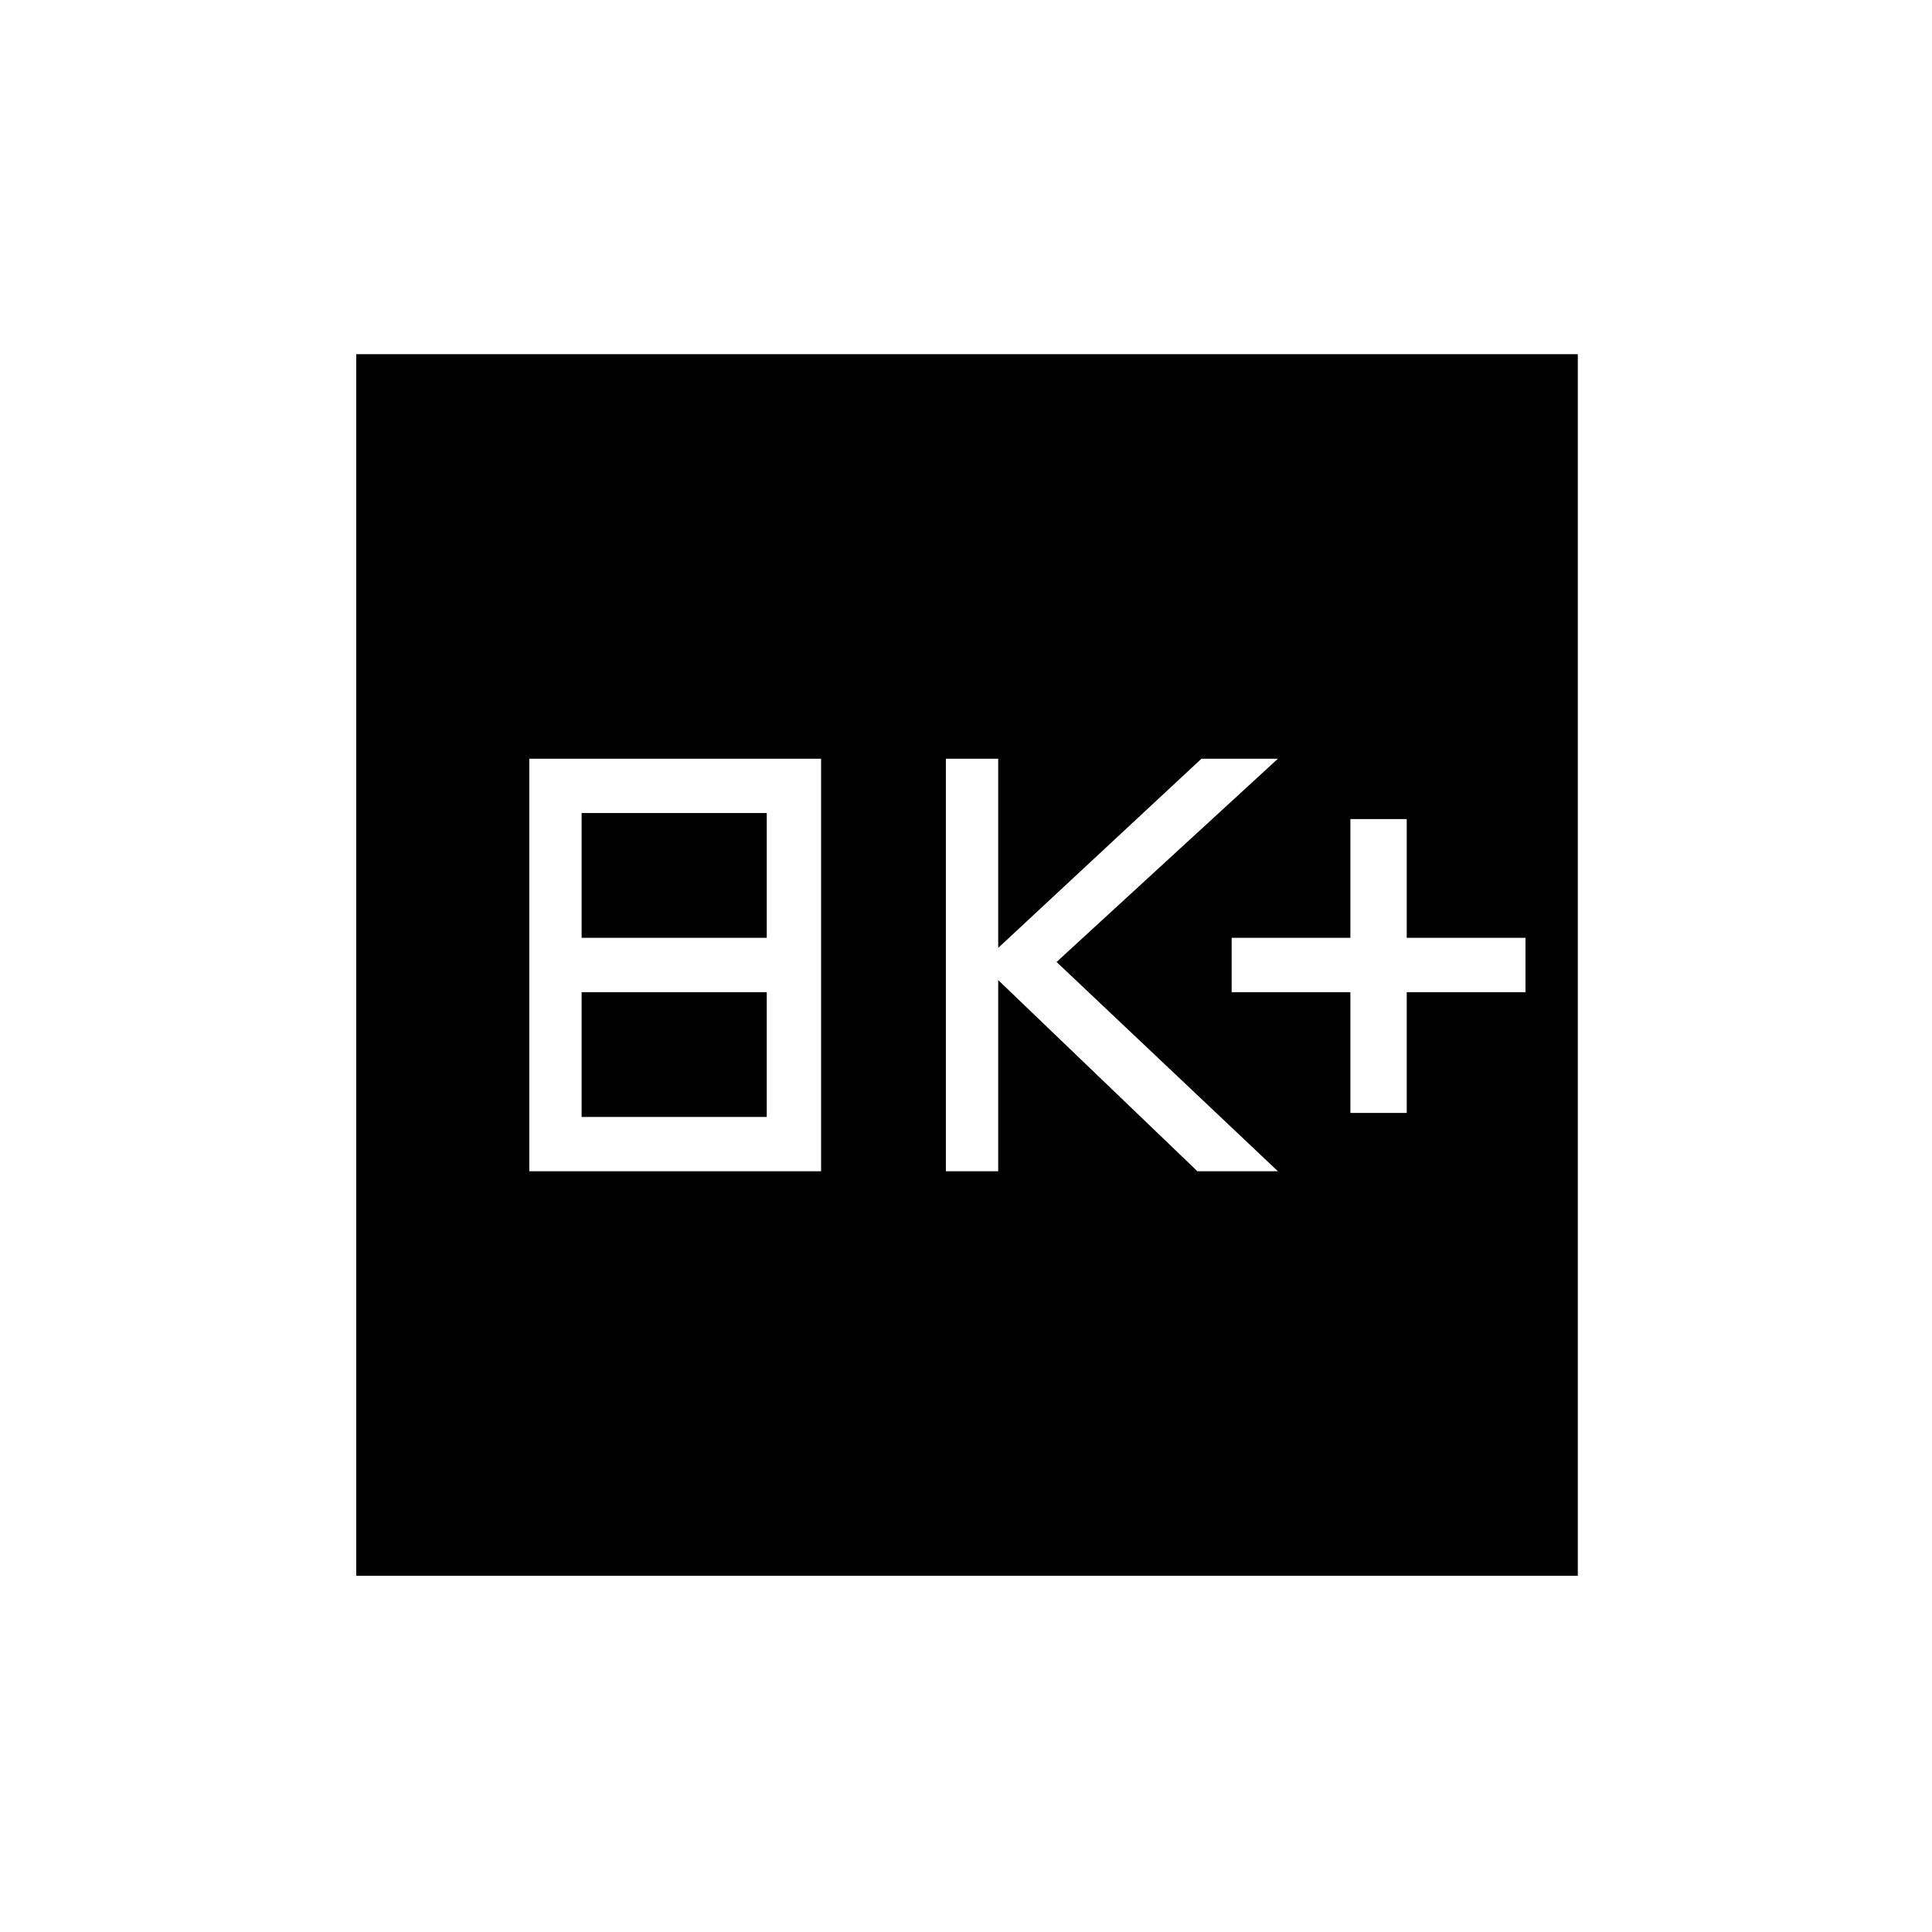 <svg xmlns="http://www.w3.org/2000/svg" height="24" width="24"><path d="M16.775 13.825h.7v-1.5h1.475v-.675h-1.475v-1.475h-.7v1.475H15.3v.675h1.475Zm-5.025.725h.65v-2.375l2.475 2.375h1l-2.75-2.6 2.75-2.525h-.95l-2.525 2.35v-2.35h-.65Zm-5.175 0H10.2V9.425H6.575Zm.65-2.9V10.1h2.3v1.55Zm0 2.225v-1.55h2.3v1.55Zm-2.8 5.7V4.4H19.6v15.175Z"/></svg>